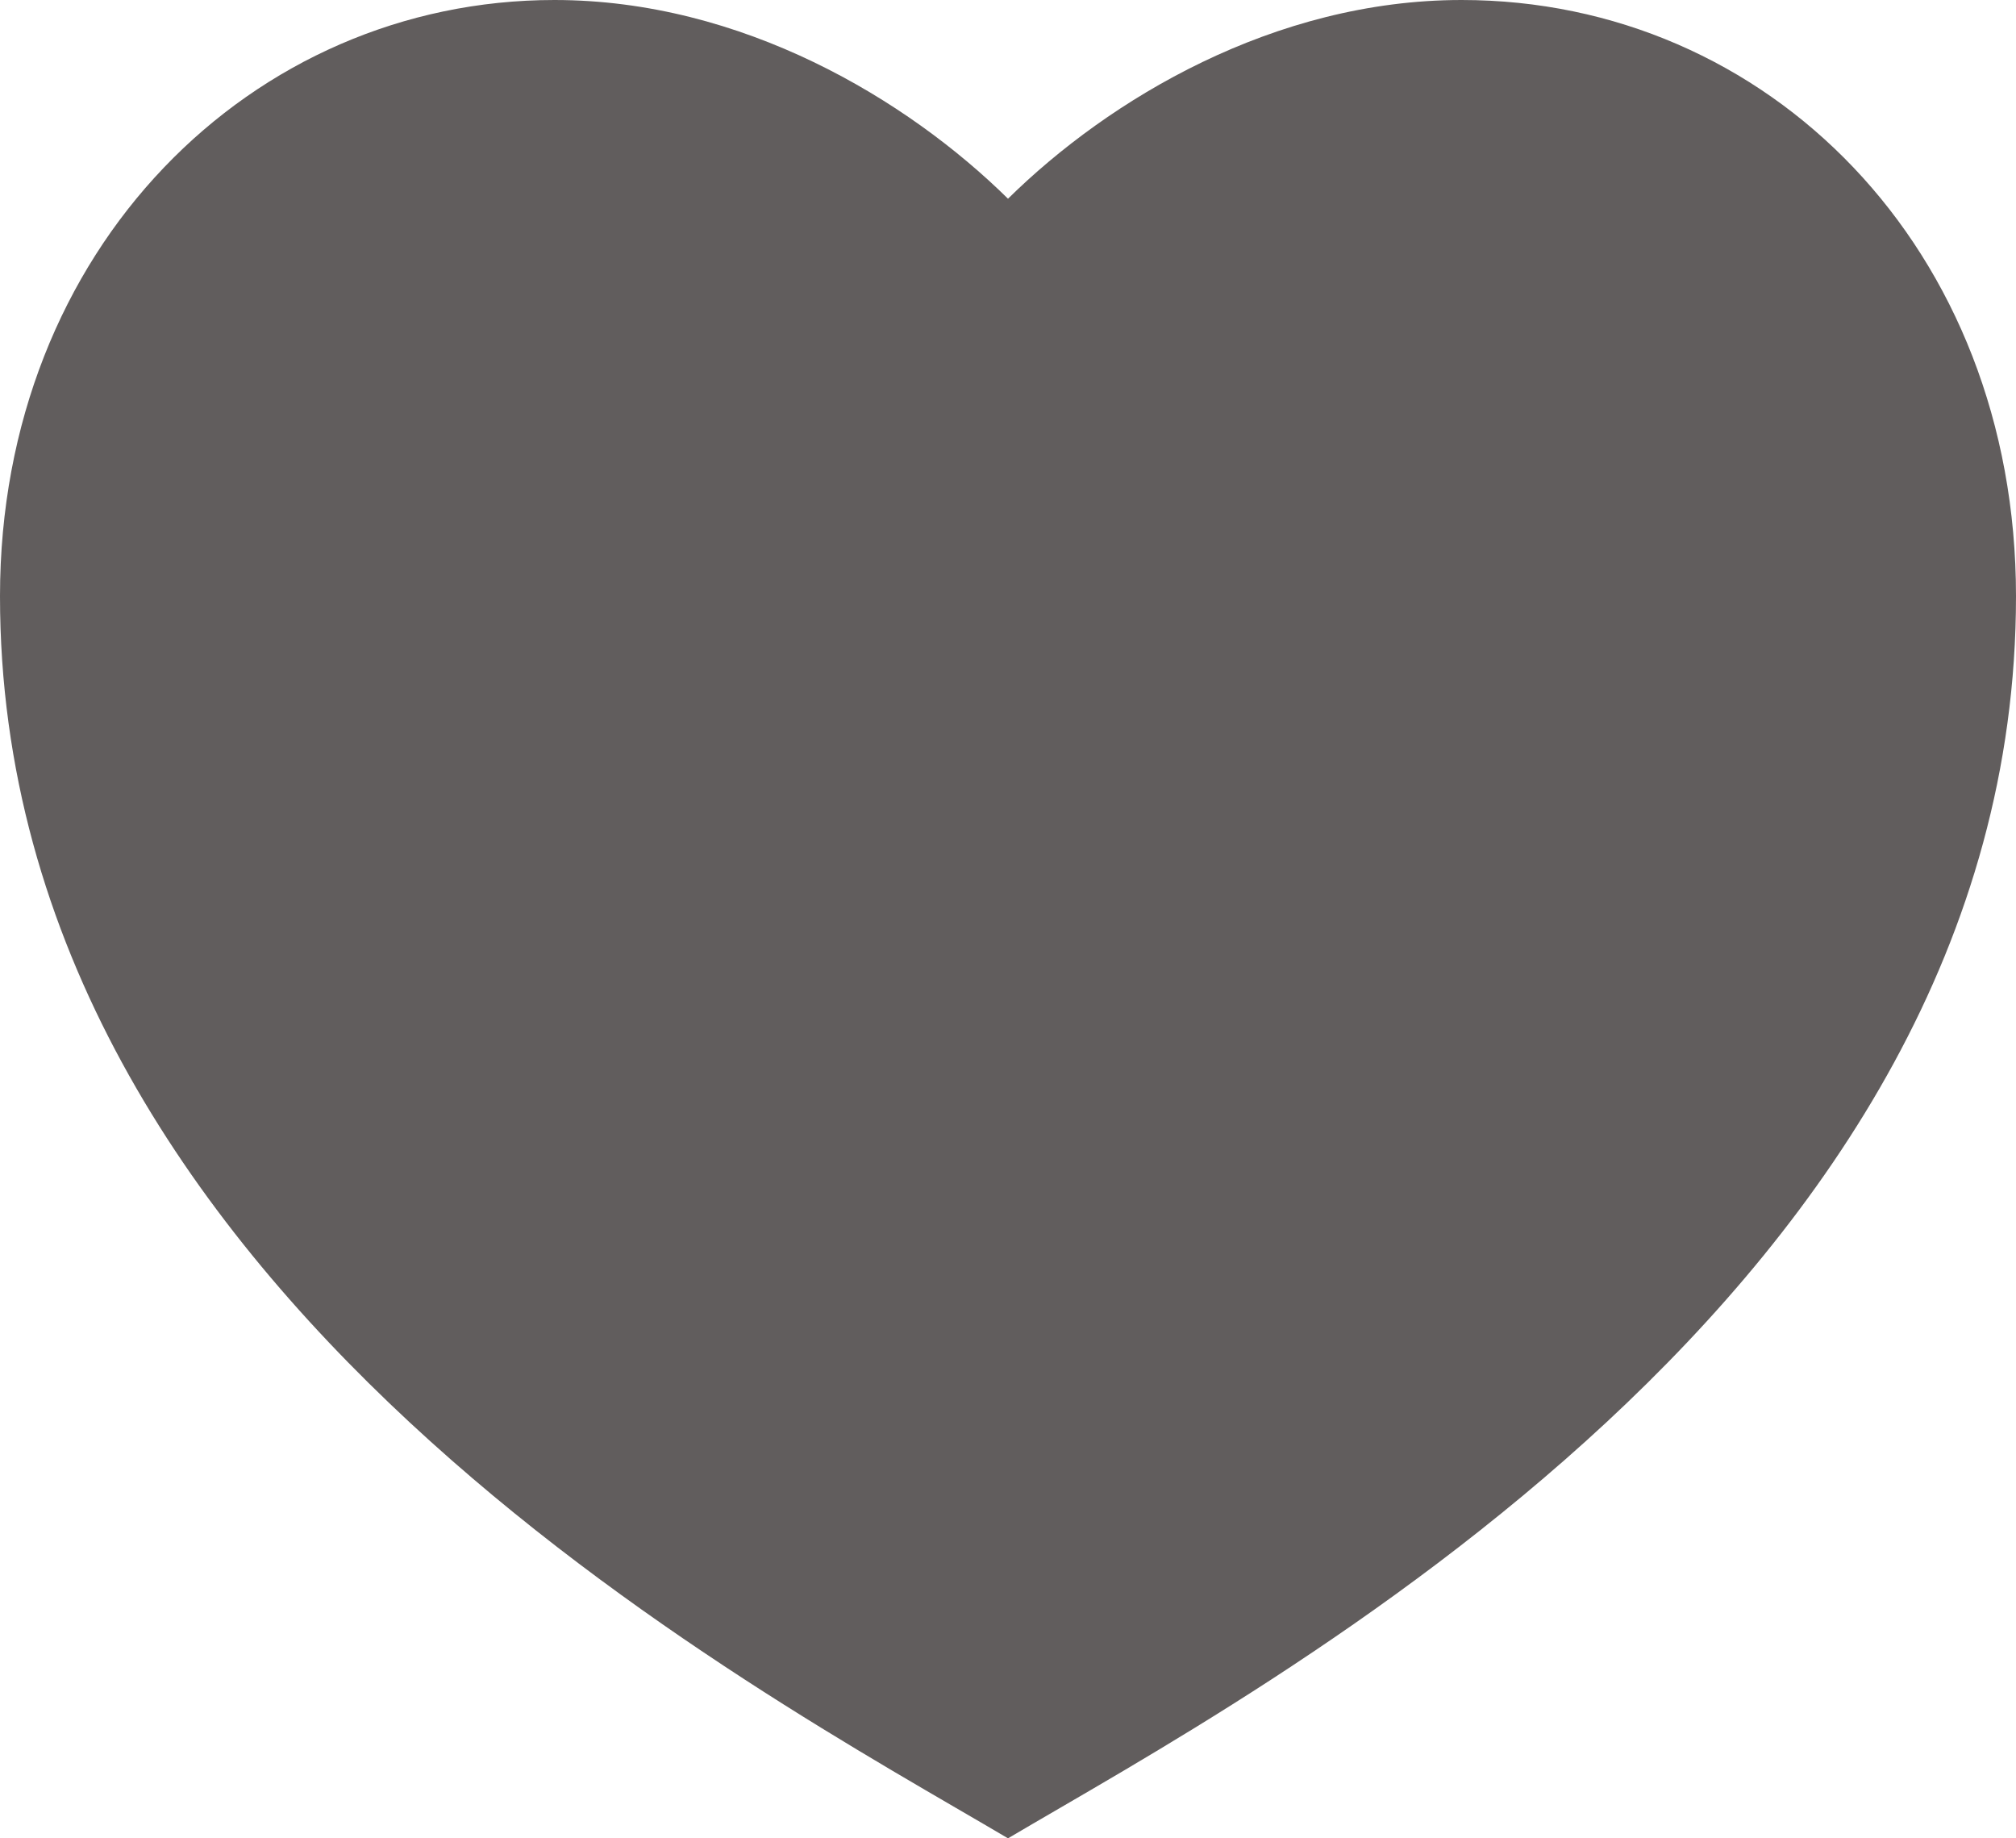 <svg xmlns="http://www.w3.org/2000/svg" xmlns:xlink="http://www.w3.org/1999/xlink" fill="none" version="1.1" width="34" height="31" viewBox="0 0 34 31"><g><path d="M24.65,0C29.815,0,34,4.189,34,10.054C34,21.784,21.25,28.486,17,31C12.75,28.486,0,21.784,0,10.054C0,4.189,4.25,0,9.35,0C12.512,0,15.3,1.676,17,3.351C18.7,1.676,21.488,0,24.65,0Z" fill="#615D5D" fill-opacity="1" style="mix-blend-mode:passthrough"/></g></svg>